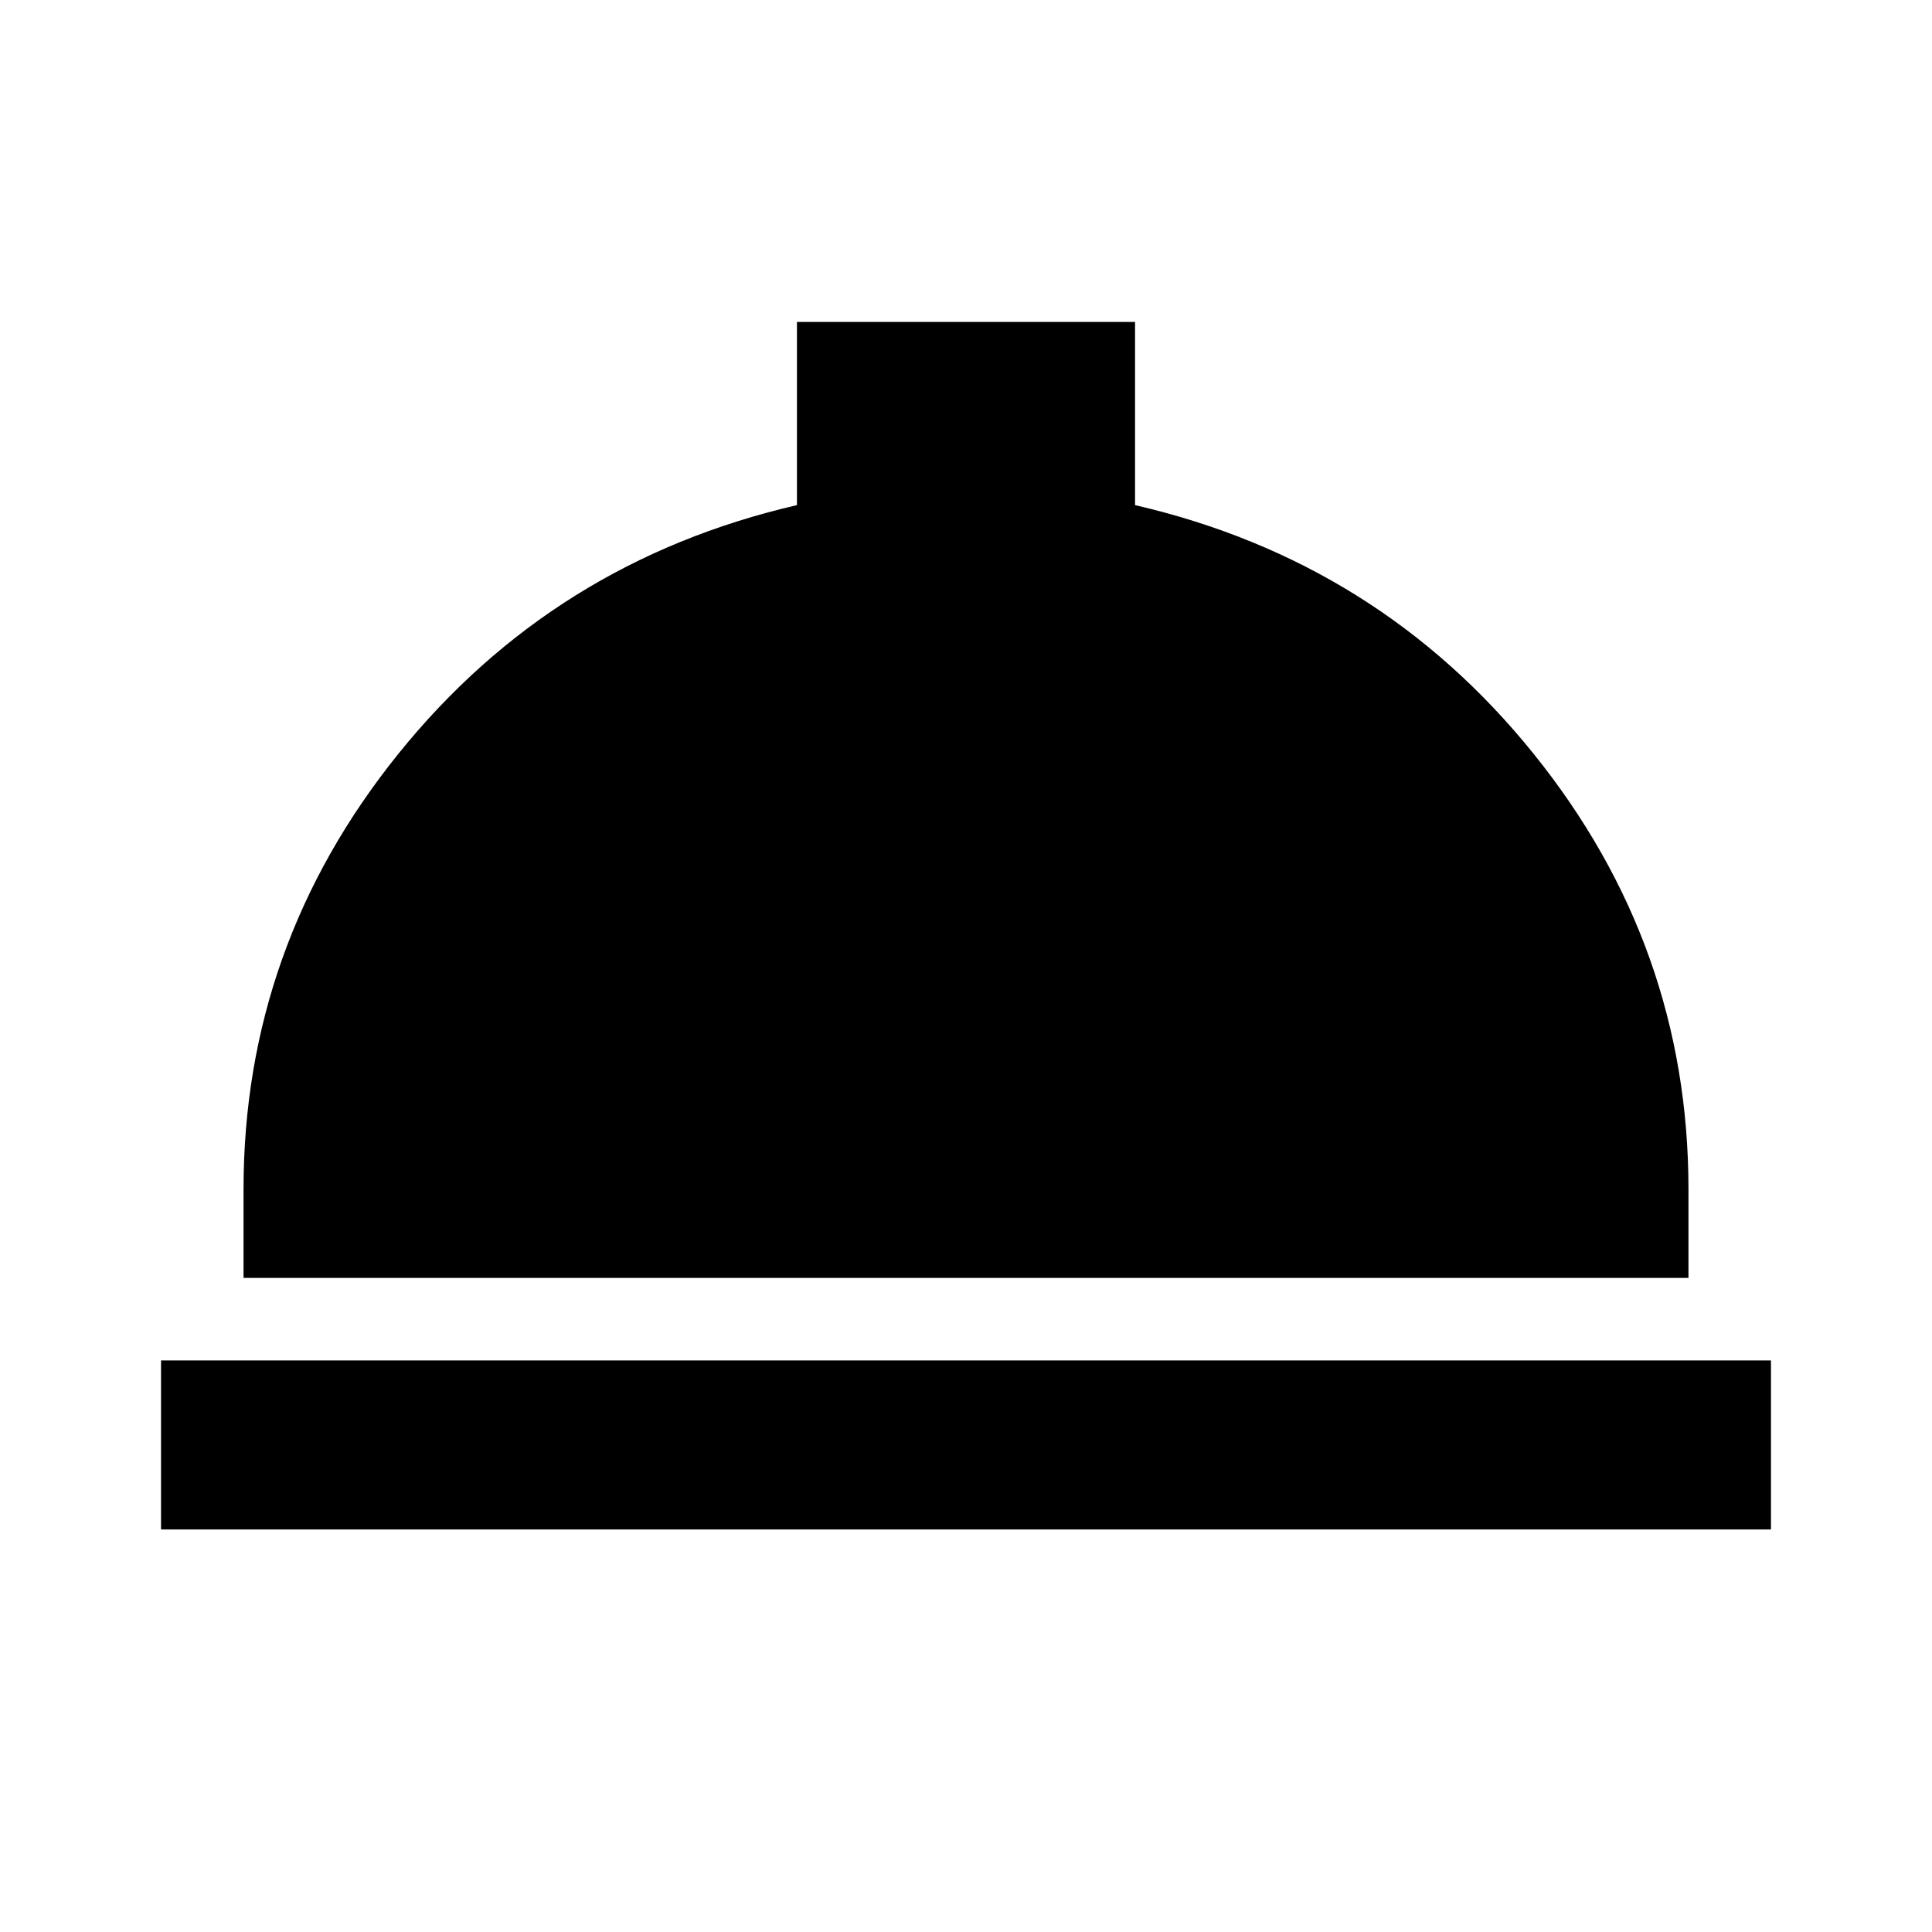 <svg xmlns="http://www.w3.org/2000/svg" height="20" width="20"><path d="M1.667 15.833V14.083H18.333V15.833ZM2.521 13.229V12.312Q2.521 9.792 4.125 7.802Q5.729 5.812 8.25 5.229V3.333H11.75V5.229Q14.271 5.812 15.875 7.802Q17.479 9.792 17.479 12.312V13.229Z"/></svg>